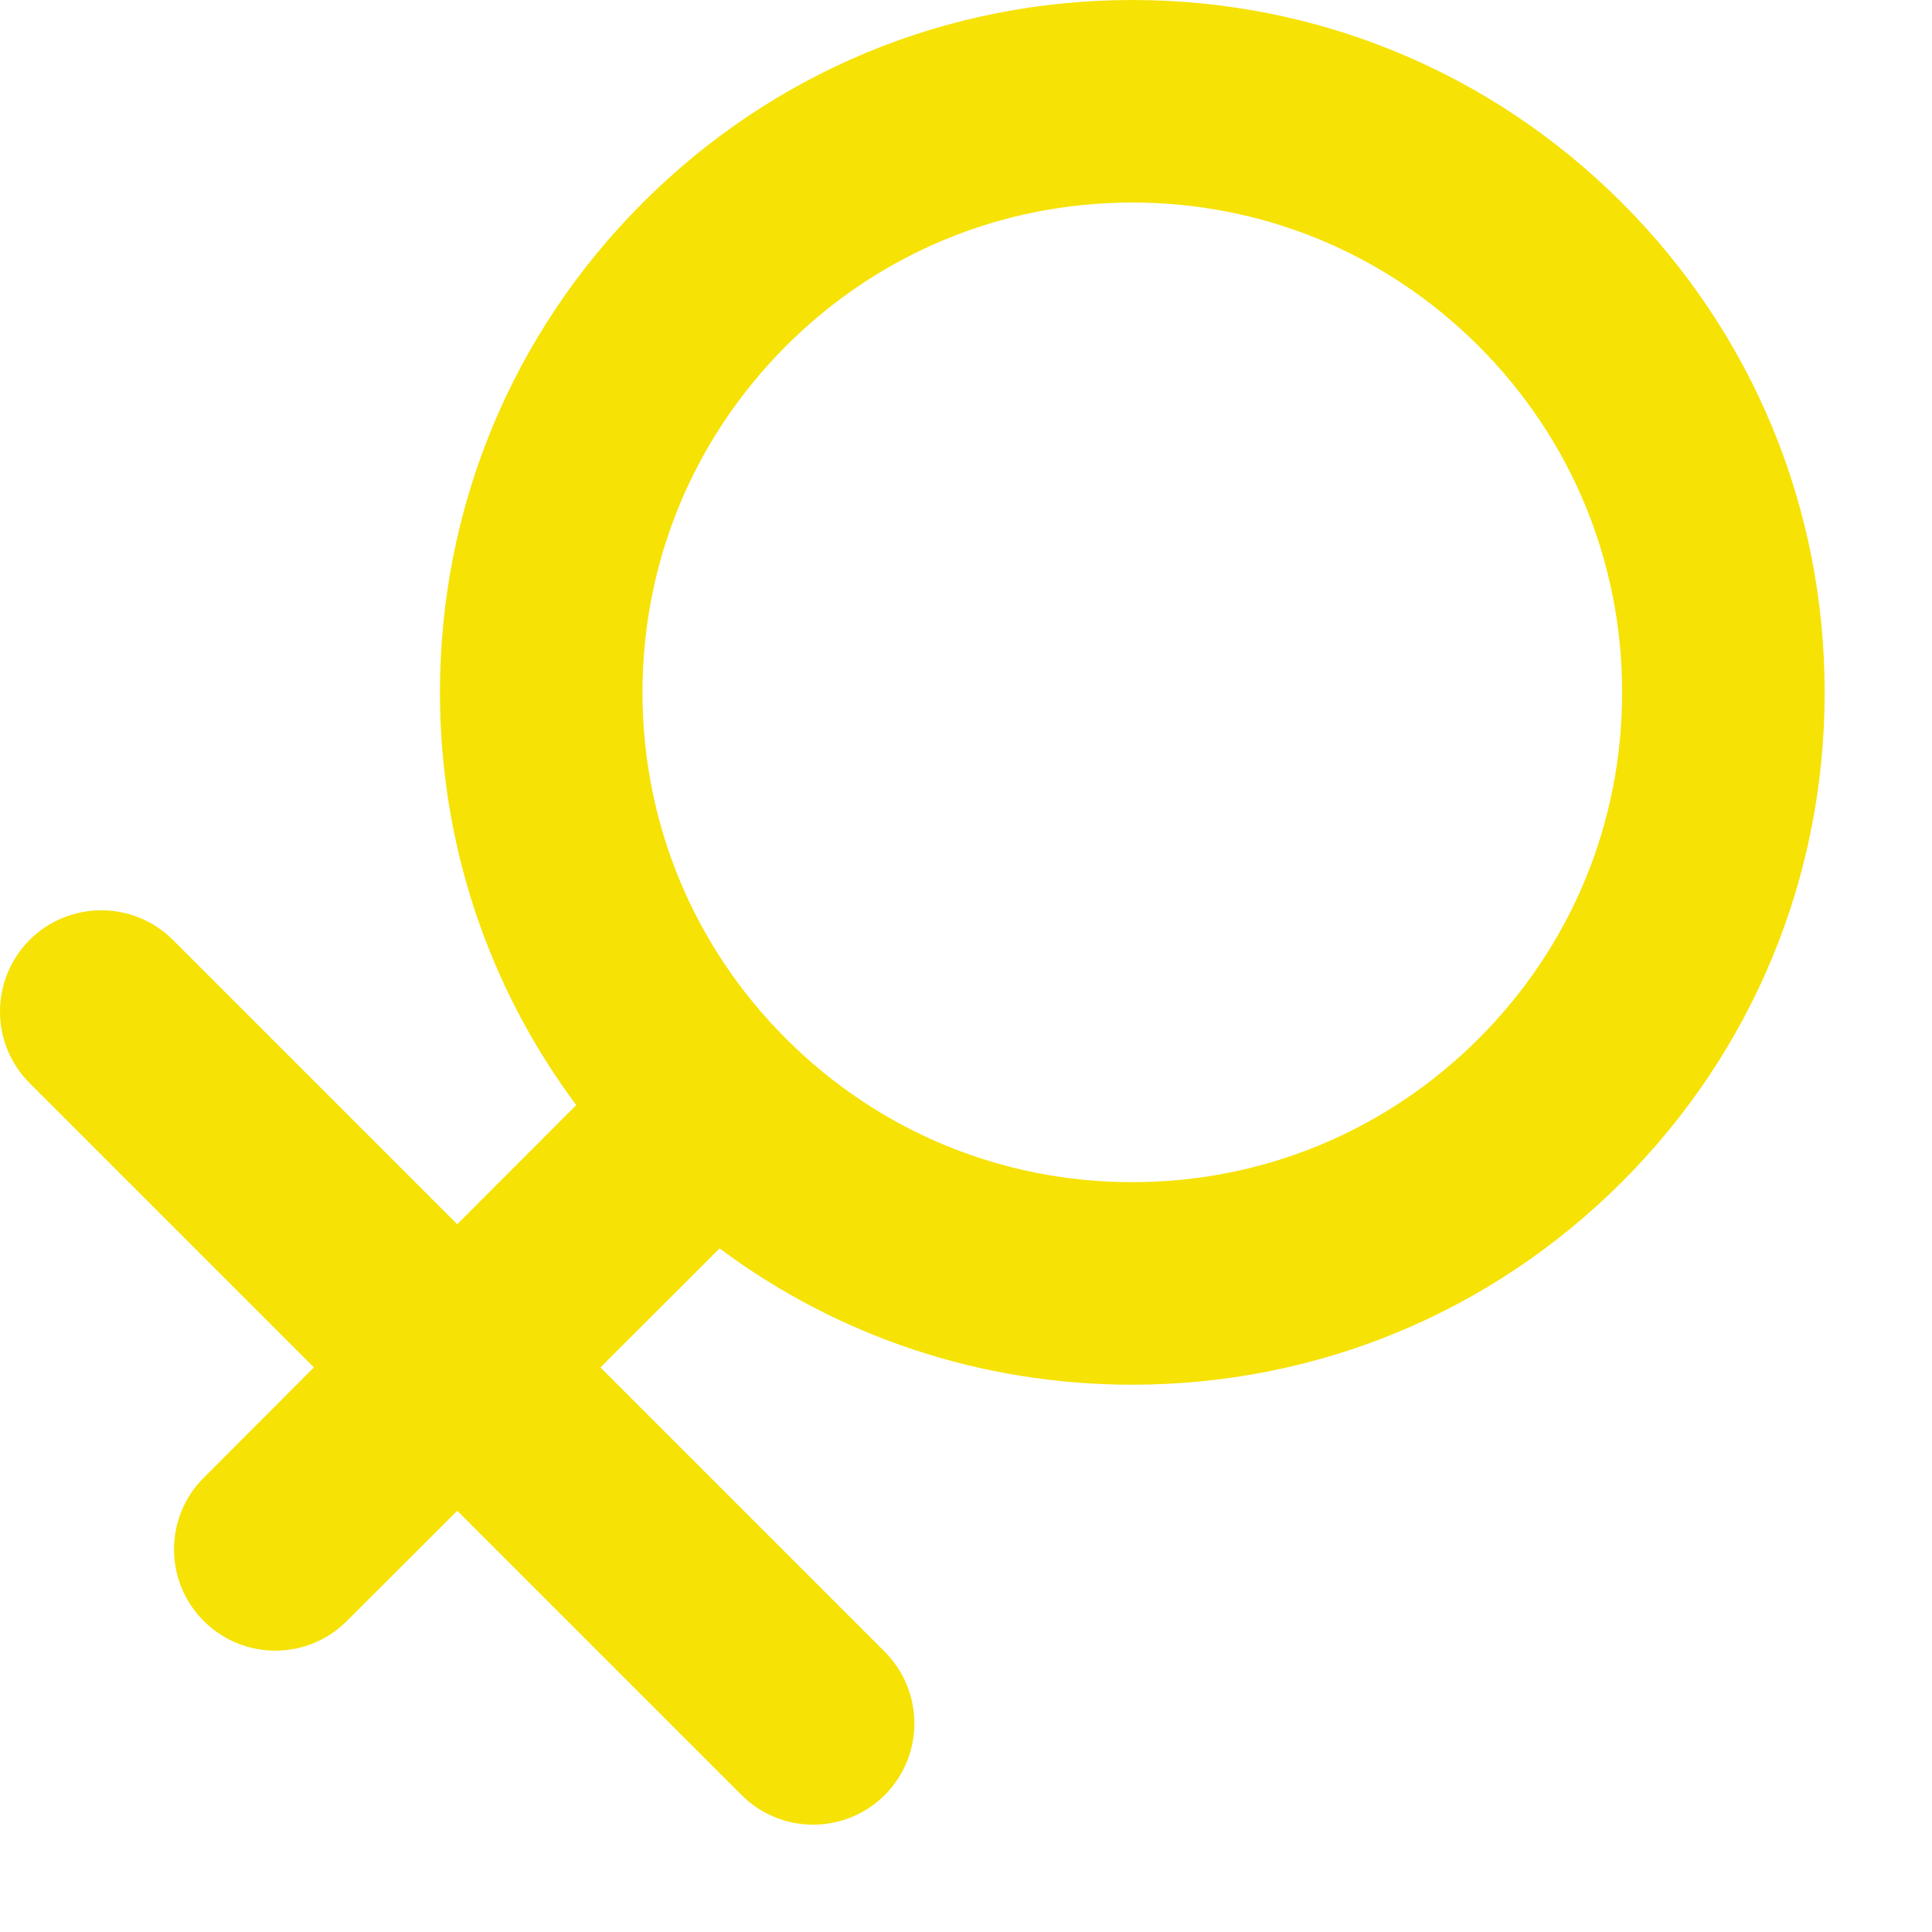<?xml version="1.0" encoding="UTF-8"?>
<svg width="18px" height="18px" viewBox="0 0 18 18" version="1.1" xmlns="http://www.w3.org/2000/svg" xmlns:xlink="http://www.w3.org/1999/xlink">
    <!-- Generator: Sketch 49.1 (51147) - http://www.bohemiancoding.com/sketch -->
    <title>Shape</title>
    <desc>Created with Sketch.</desc>
    <defs></defs>
    <g id="Page-1" stroke="none" stroke-width="1" fill="none" fill-rule="evenodd">
        <g id="我的" transform="translate(-143, -77)" fill="#F6E205" fill-rule="nonzero">
            <g id="Group" transform="translate(0, 58)">
                <g id="男" transform="translate(143, 19)">
                    <g id="-.46">
                        <path d="M15.111,1.889 C13.892,0.671 12.272,2.35897247e-05 10.549,0 C8.826,0 7.207,0.671 5.988,1.889 C4.77,3.108 4.099,4.728 4.099,6.451 C4.099,7.855 4.545,9.191 5.369,10.296 L4.26,11.406 L1.611,8.757 C1.242,8.389 0.645,8.389 0.276,8.757 C-0.092,9.126 -0.092,9.723 0.276,10.091 L2.925,12.74 L1.898,13.768 C1.529,14.136 1.529,14.734 1.898,15.102 C2.266,15.471 2.864,15.471 3.232,15.102 L4.26,14.075 L6.909,16.724 C7.277,17.092 7.874,17.092 8.243,16.724 C8.611,16.355 8.611,15.758 8.243,15.389 L5.594,12.74 L6.704,11.631 C7.809,12.455 9.145,12.901 10.549,12.901 C12.272,12.901 13.892,12.23 15.111,11.012 C16.329,9.794 17,8.174 17,6.451 C17,4.728 16.329,3.108 15.111,1.889 Z M13.776,9.677 C12.914,10.539 11.768,11.014 10.549,11.014 C9.33,11.014 8.185,10.539 7.323,9.677 C6.461,8.816 5.986,7.67 5.986,6.451 C5.986,5.232 6.461,4.086 7.323,3.224 C8.184,2.362 9.33,1.887 10.549,1.887 C11.768,1.887 12.914,2.362 13.776,3.224 C14.638,4.086 15.113,5.232 15.113,6.451 C15.113,7.67 14.638,8.816 13.776,9.677 Z" id="Shape"></path>
                    </g>
                </g>
            </g>
        </g>
    </g>
</svg>